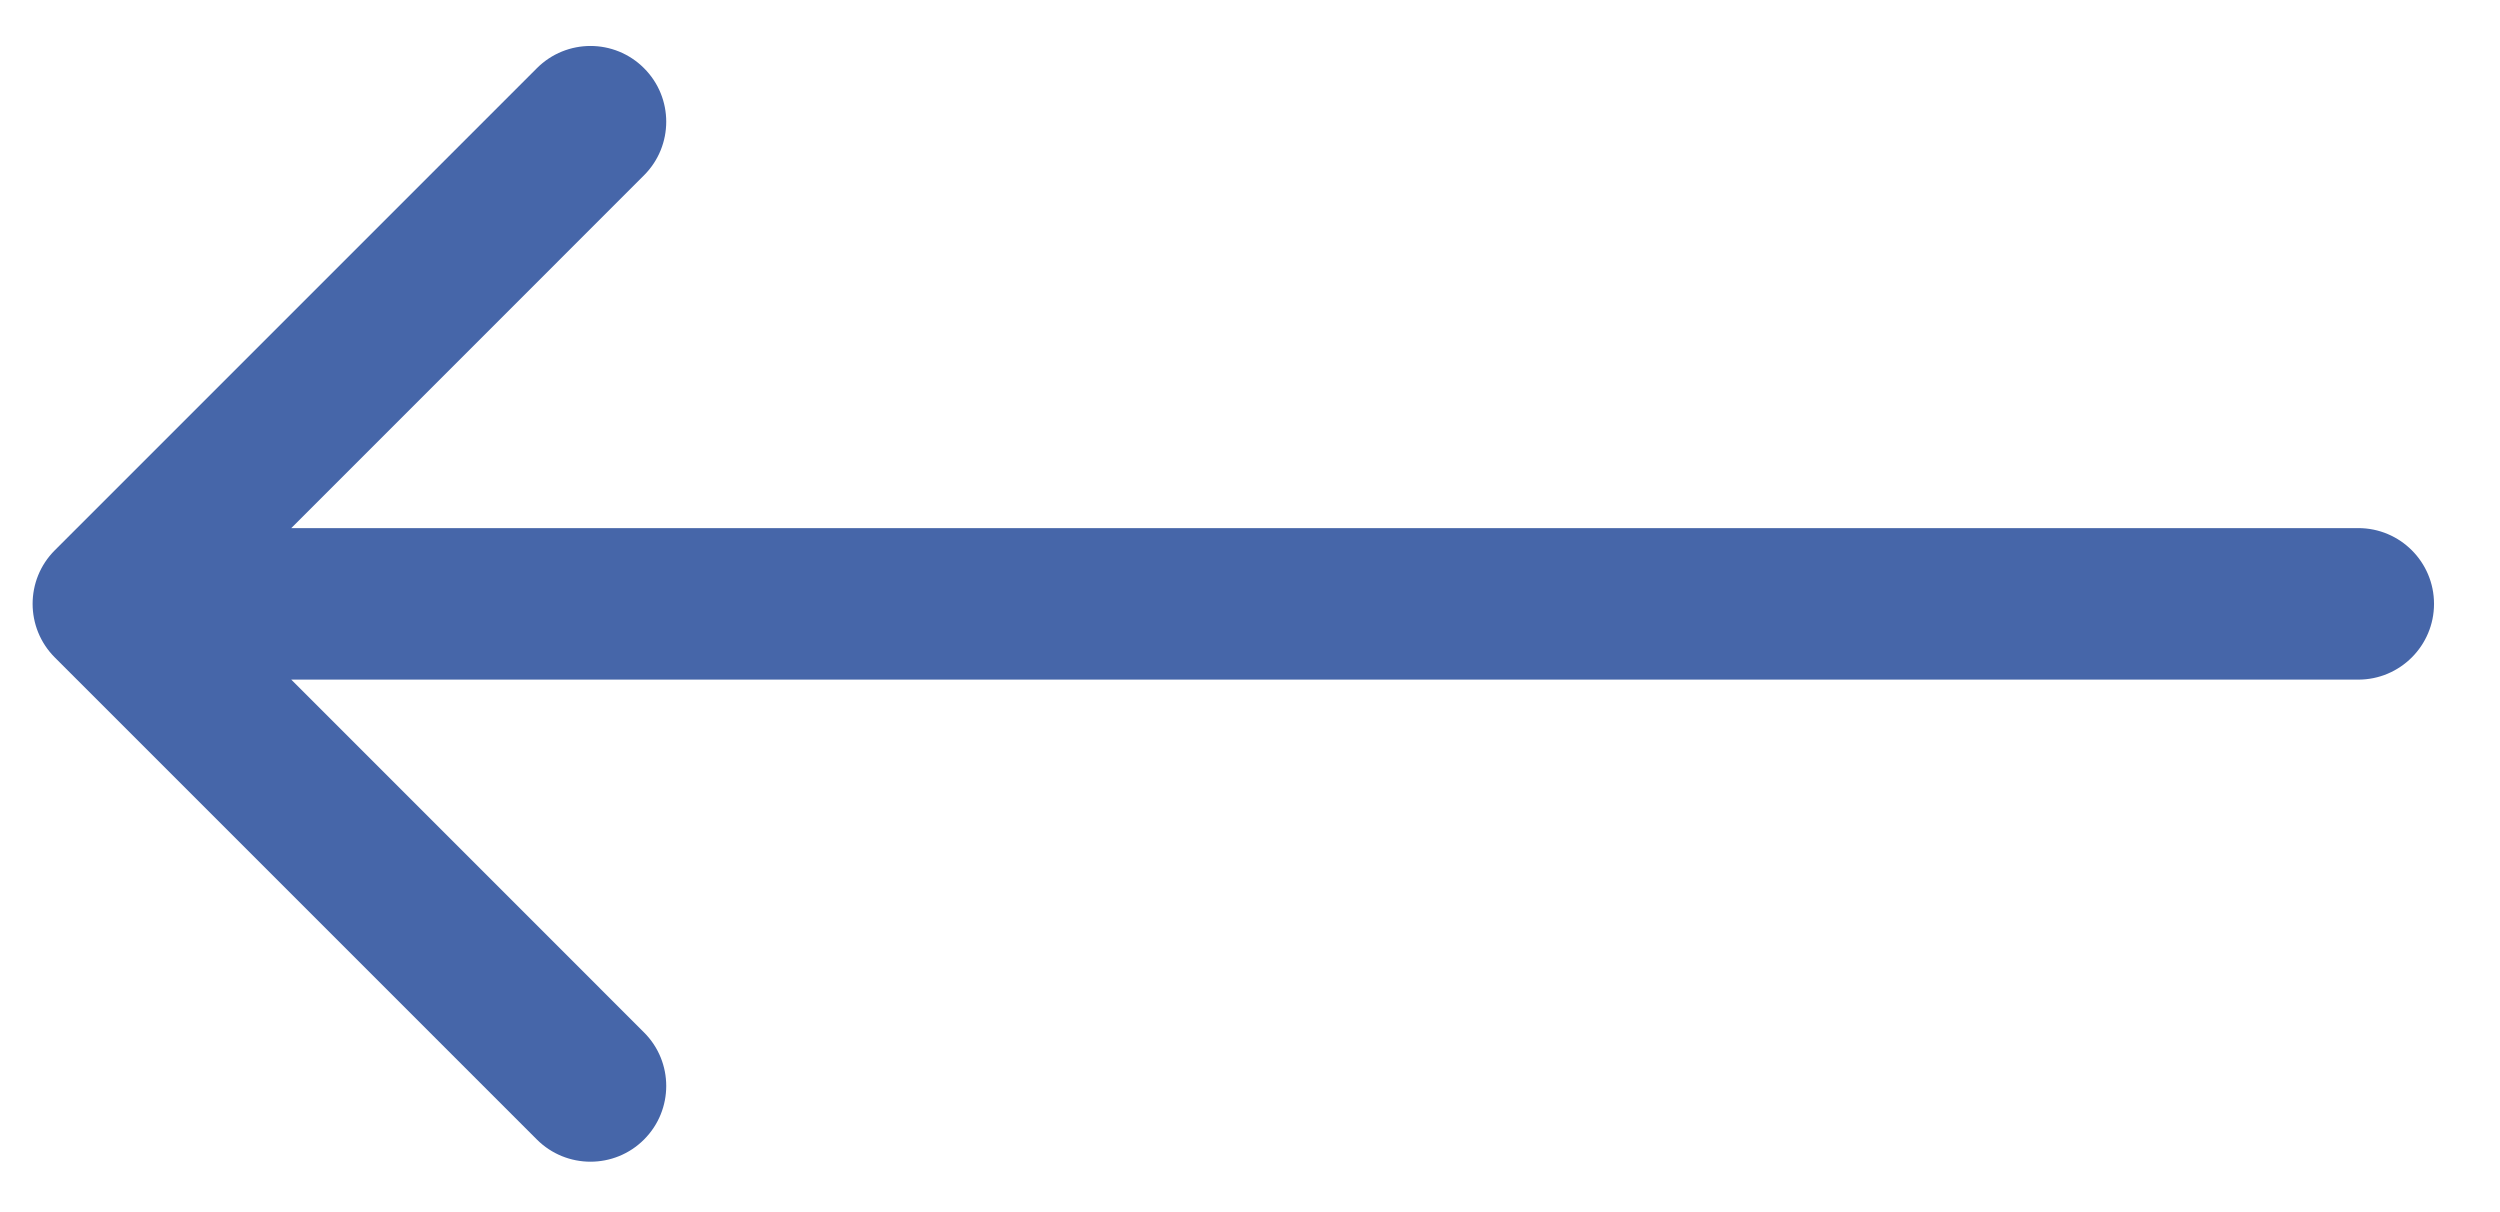 <svg width="33" height="16" viewBox="0 0 33 16" fill="none" xmlns="http://www.w3.org/2000/svg">
<path d="M31.129 6.971C31.681 6.971 32.129 7.418 32.129 7.971C32.129 8.523 31.681 8.971 31.129 8.971V6.971ZM0.723 8.678C0.333 8.287 0.333 7.654 0.723 7.264L7.087 0.9C7.478 0.509 8.111 0.509 8.501 0.9C8.892 1.29 8.892 1.923 8.501 2.314L2.845 7.971L8.501 13.628C8.892 14.018 8.892 14.651 8.501 15.042C8.111 15.432 7.478 15.432 7.087 15.042L0.723 8.678ZM31.129 8.971L1.43 8.971V6.971L31.129 6.971V8.971Z" fill="#4666A9"/>
</svg>
